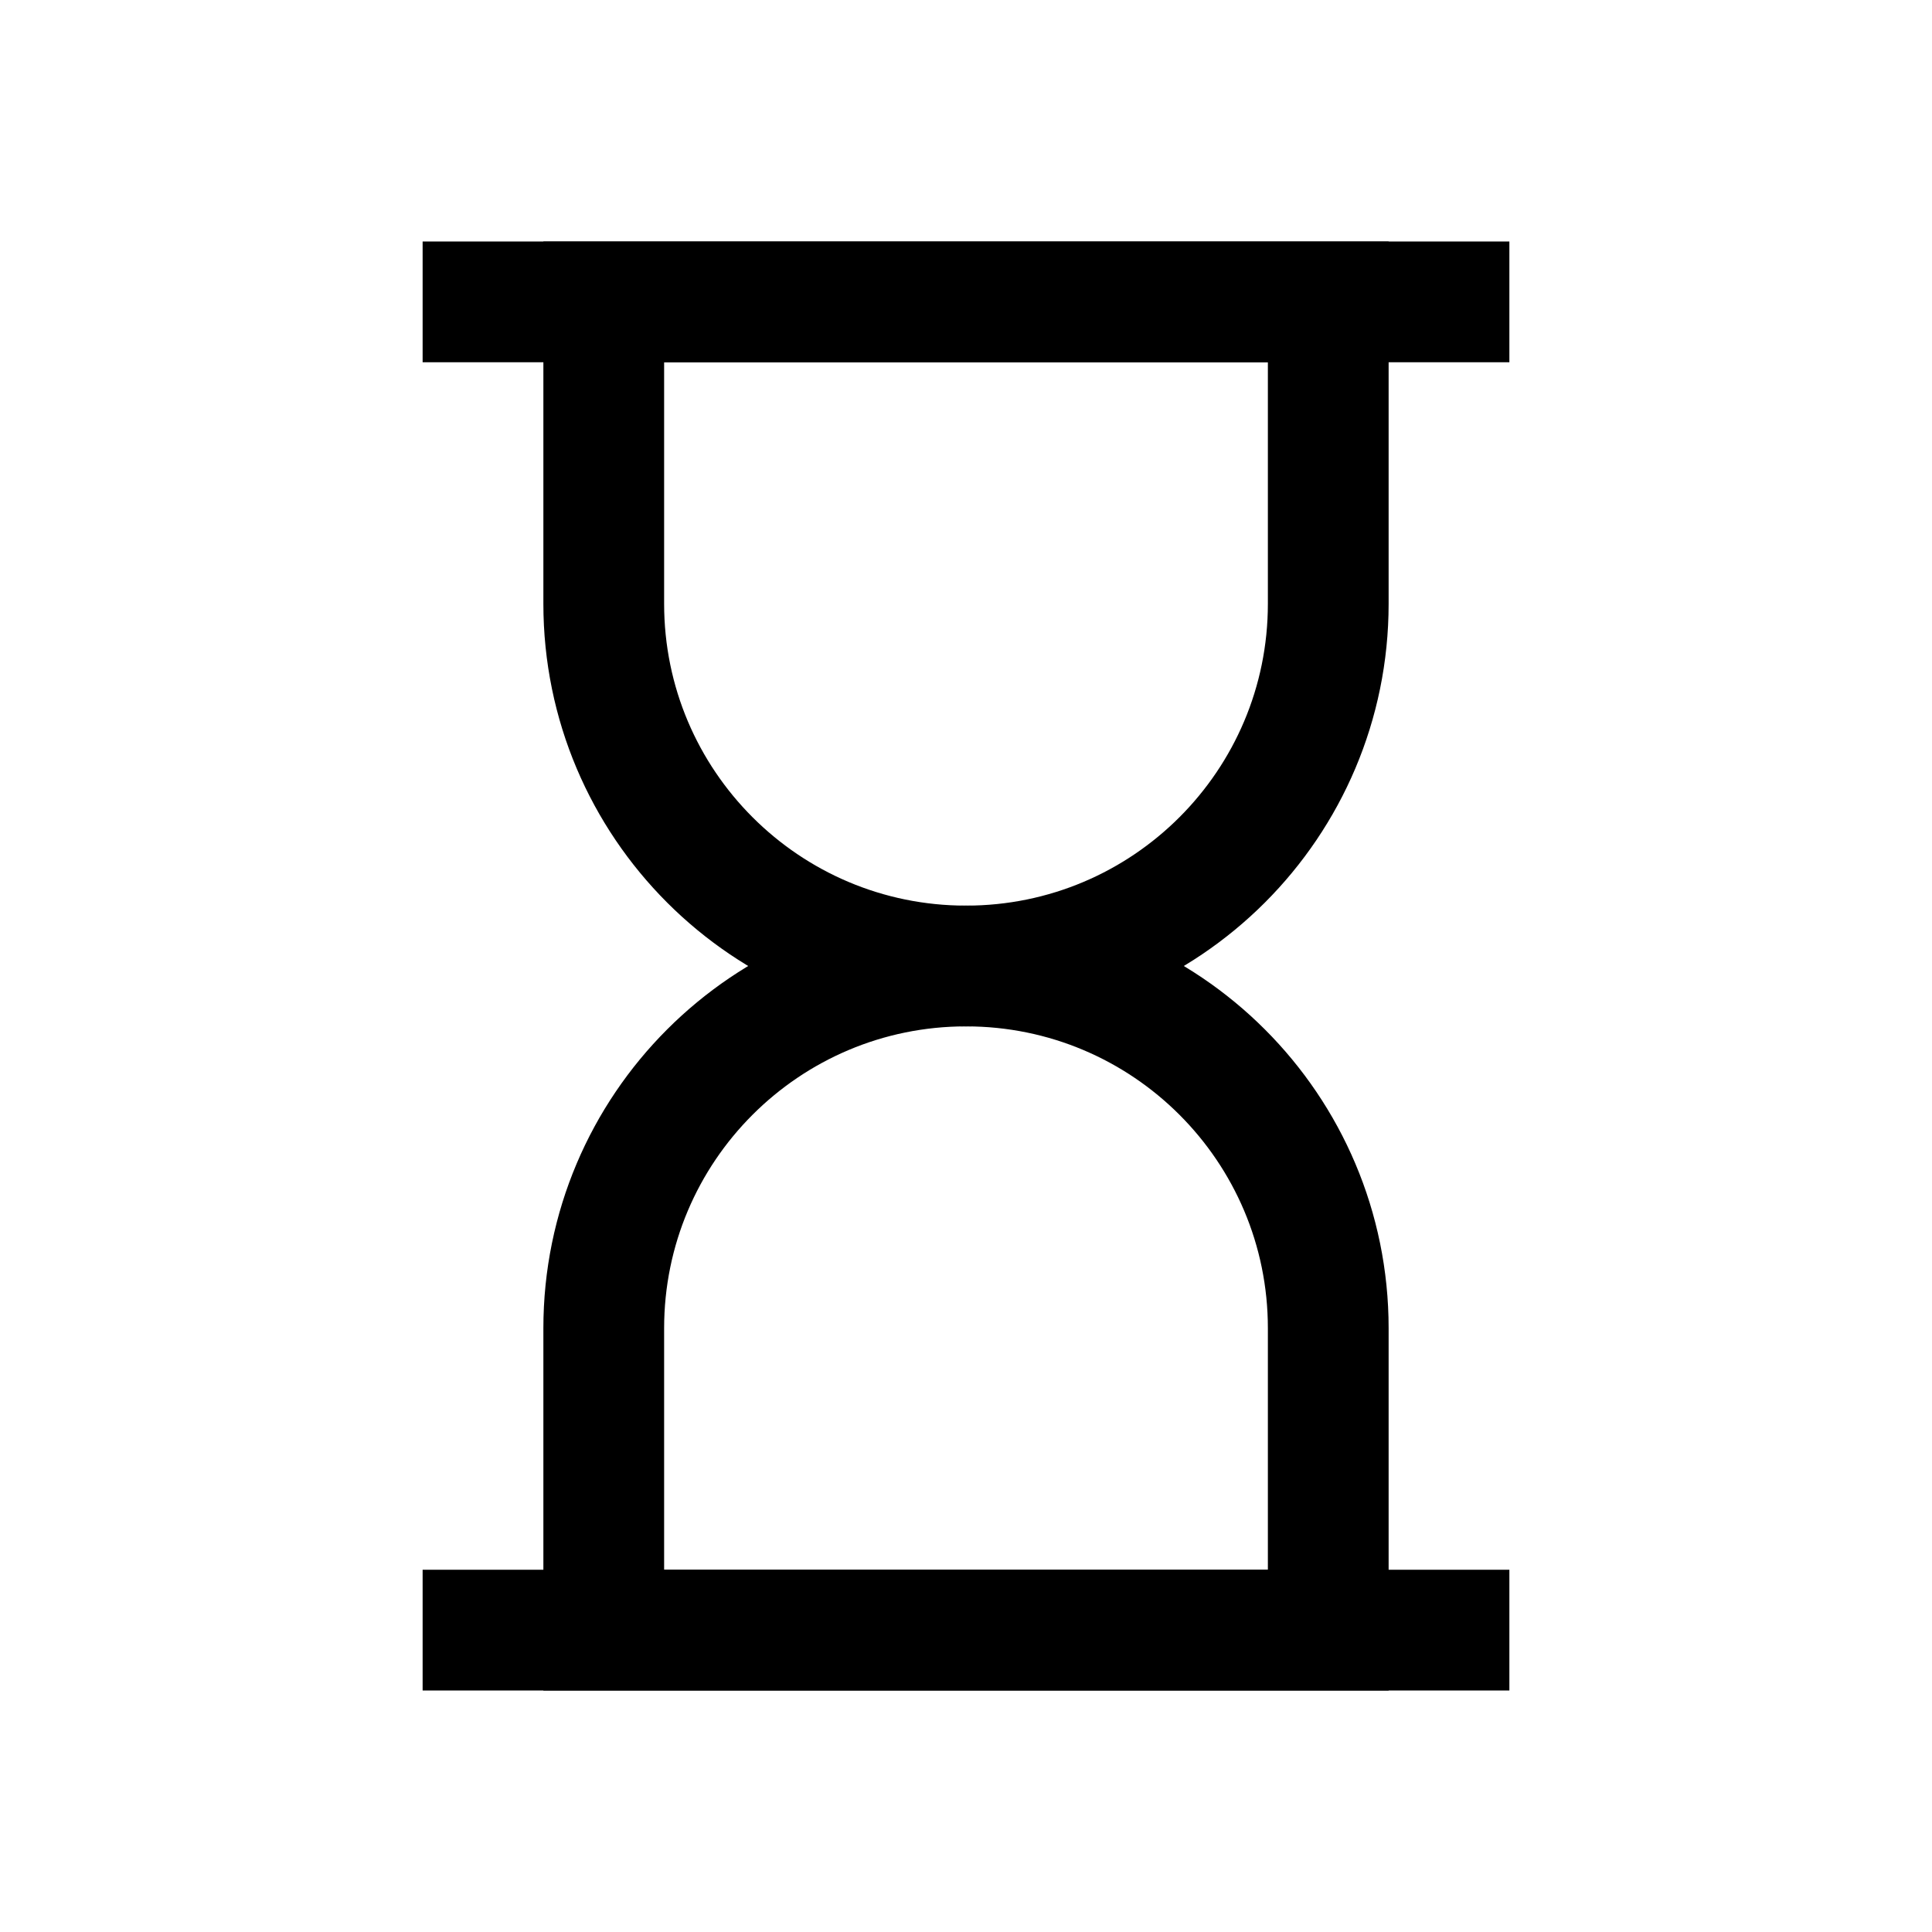 <?xml version="1.0" encoding="iso-8859-1"?>
<!-- Generator: Adobe Illustrator 19.1.0, SVG Export Plug-In . SVG Version: 6.00 Build 0)  -->
<svg version="1.1" id="Layer_1" xmlns="http://www.w3.org/2000/svg" xmlns:xlink="http://www.w3.org/1999/xlink" x="0px" y="0px"
	 viewBox="0 0 32 32" style="enable-background:new 0 0 32 32;" xml:space="preserve">
<path style="fill:none;stroke:#000000;stroke-width:2;stroke-miterlimit:10;" d="M16,16L16,16c-3.314,0-6-2.686-6-6V5h12v5
	C22,13.314,19.314,16,16,16z"/>
<path style="fill:none;stroke:#000000;stroke-width:2;stroke-miterlimit:10;" d="M16,16L16,16c3.314,0,6,2.686,6,6v5H10v-5
	C10,18.686,12.686,16,16,16z"/>
<line style="fill:none;stroke:#000000;stroke-width:2;stroke-miterlimit:10;" x1="7" y1="5" x2="25" y2="5"/>
<line style="fill:none;stroke:#000000;stroke-width:2;stroke-miterlimit:10;" x1="7" y1="27" x2="25" y2="27"/>
</svg>
